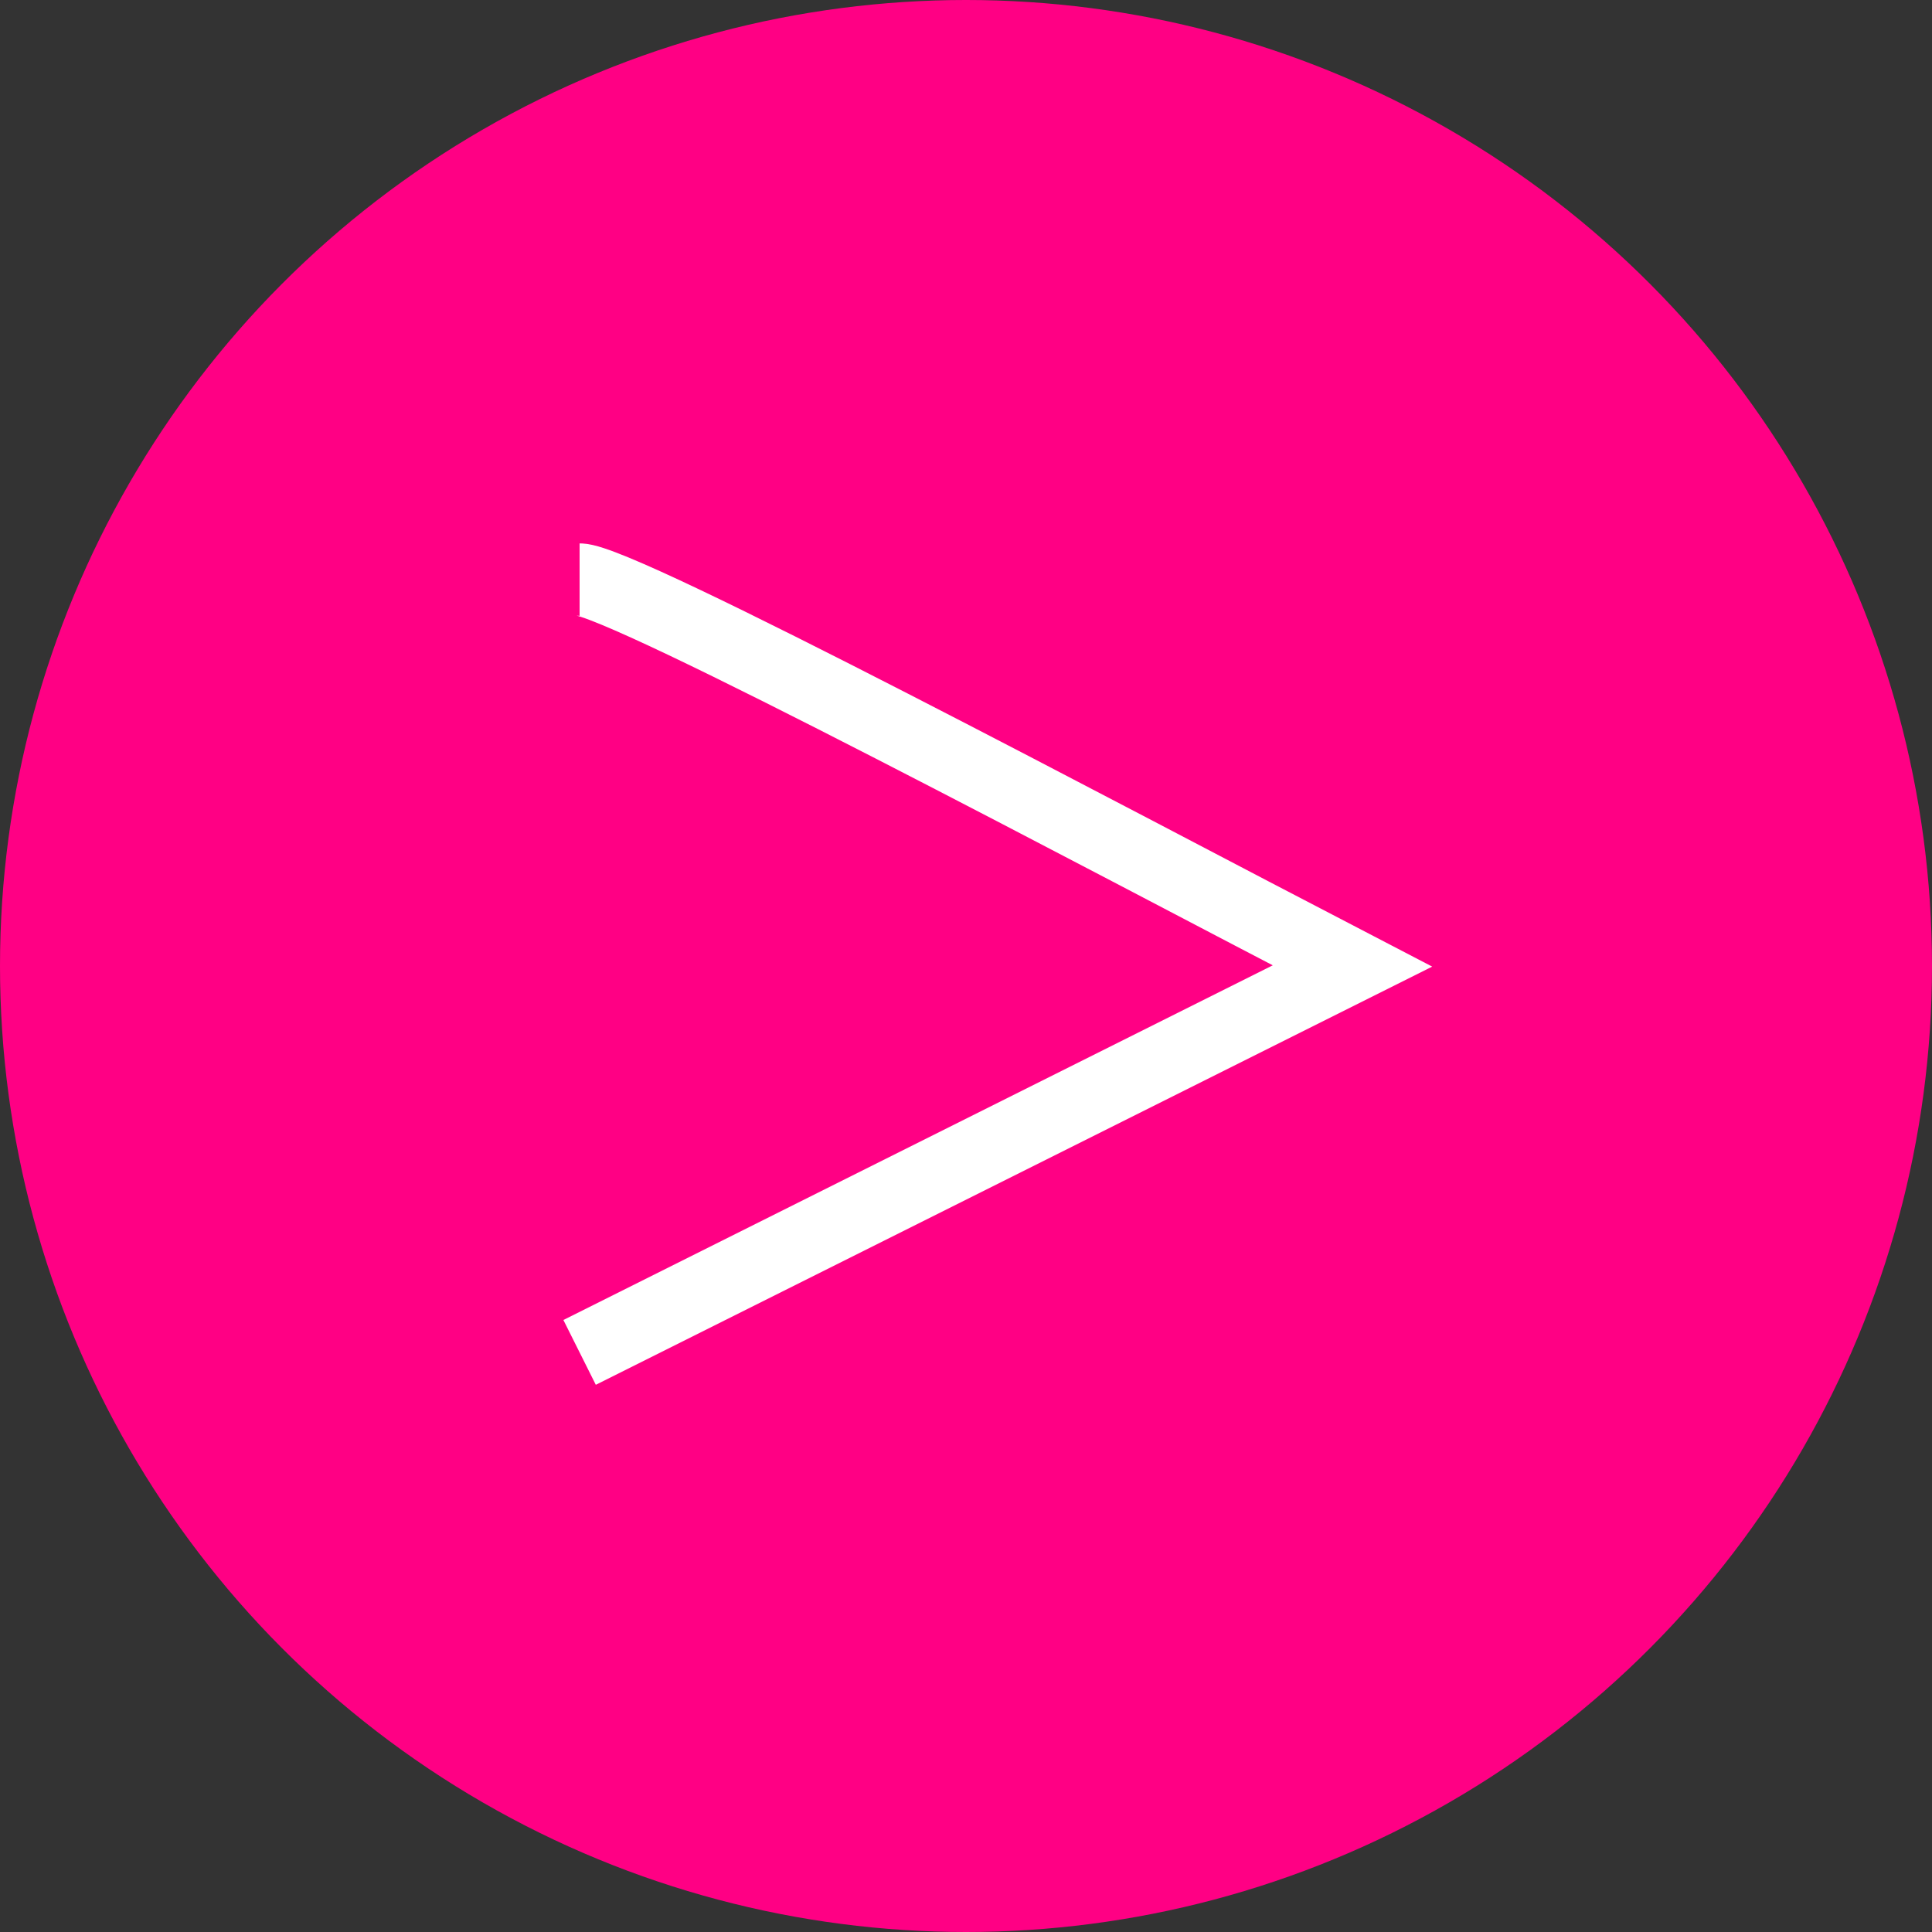<svg xmlns="http://www.w3.org/2000/svg" width="40" height="40" fill="none" viewBox="0 0 40 40"><rect x="0" y="0" width="40" height="40" fill="#333333" stroke="none"/><circle cx="20" cy="20" r="20" fill="#ff0084" transform="matrix(-1 0 0 1 40 0)"/><path stroke="#fff" stroke-width="1.5" d="M12 12c.87 0 11.03 5.42 16 8l-16 8"/></svg>